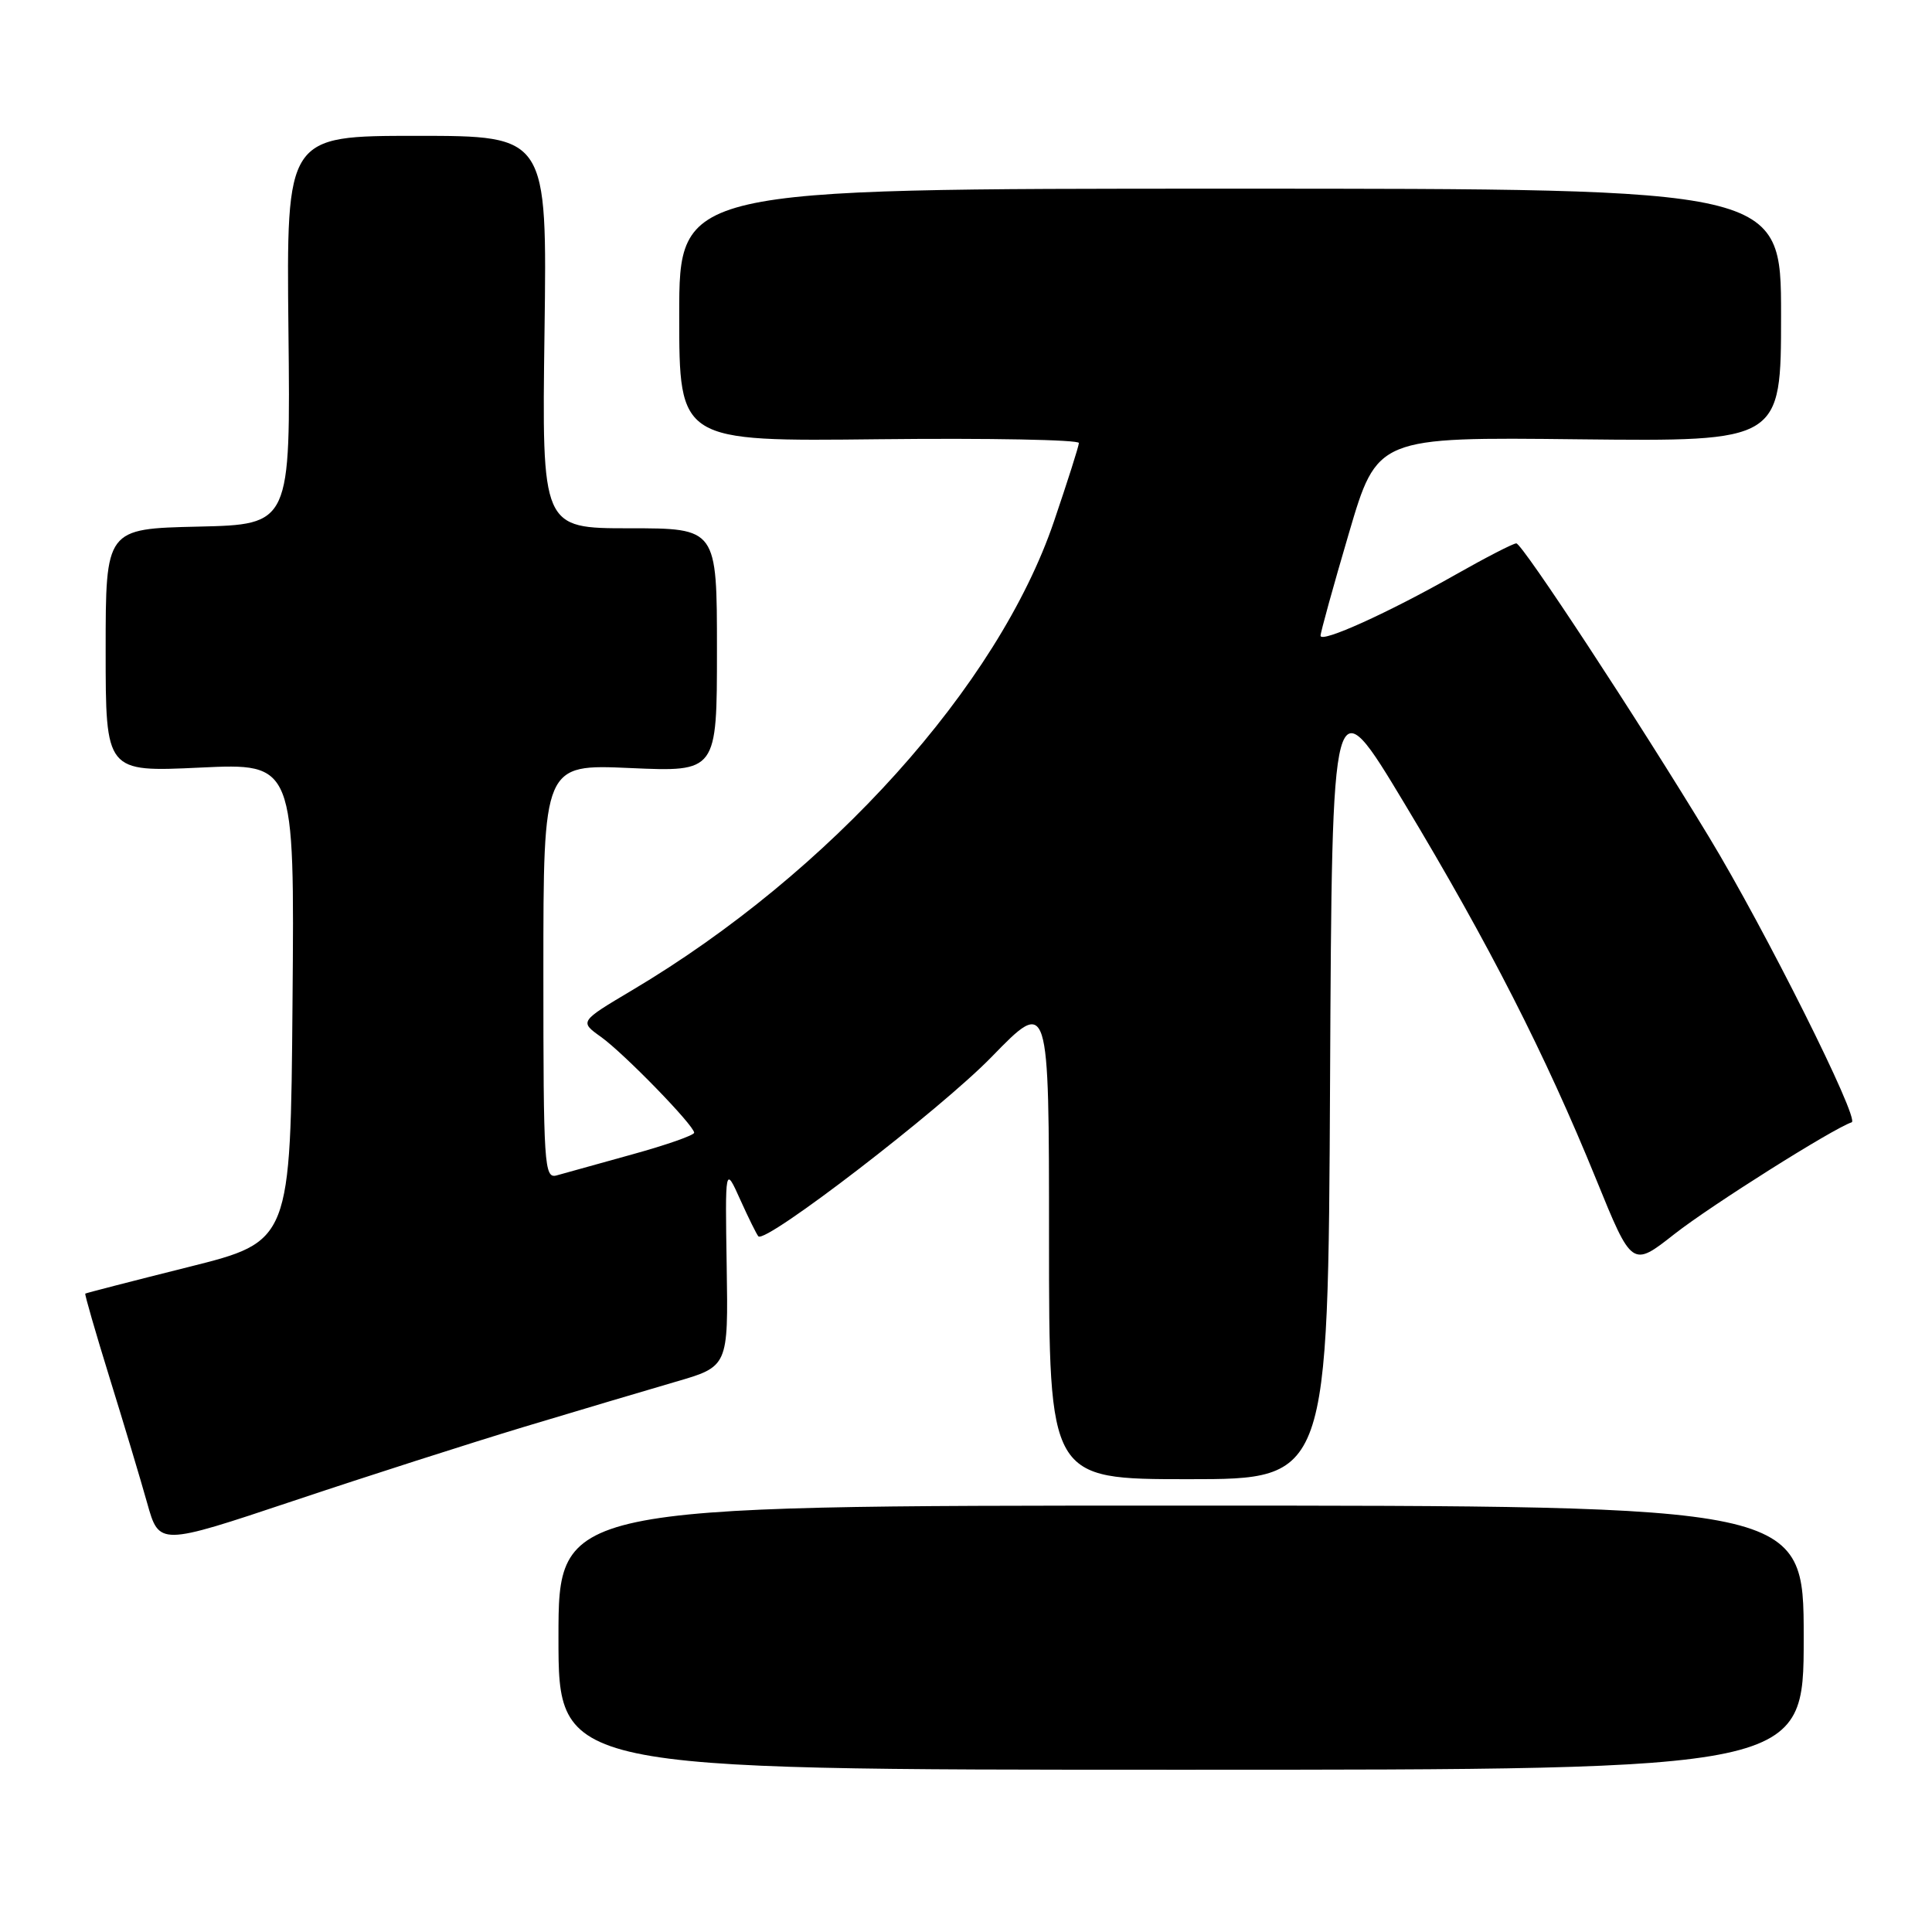 <?xml version="1.0" encoding="UTF-8" standalone="no"?>
<!DOCTYPE svg PUBLIC "-//W3C//DTD SVG 1.1//EN" "http://www.w3.org/Graphics/SVG/1.1/DTD/svg11.dtd" >
<svg xmlns="http://www.w3.org/2000/svg" xmlns:xlink="http://www.w3.org/1999/xlink" version="1.1" viewBox="0 0 256 256">
 <g >
 <path fill="currentColor"
d=" M 239.00 217.00 C 239.00 199.50 239.00 199.50 156.50 199.50 C 74.00 199.50 74.00 199.50 74.00 217.00 C 74.00 234.50 74.00 234.50 156.50 234.50 C 239.00 234.50 239.00 234.50 239.00 217.00 Z  M 69.50 189.05 C 76.65 186.90 85.65 184.22 89.50 183.10 C 96.50 181.07 96.50 181.07 96.29 167.78 C 96.08 154.50 96.08 154.50 98.09 158.97 C 99.20 161.43 100.28 163.61 100.49 163.82 C 101.48 164.81 124.62 147.01 131.39 140.05 C 139.00 132.23 139.00 132.23 139.00 164.11 C 139.00 196.00 139.00 196.00 157.49 196.00 C 175.98 196.00 175.98 196.00 176.24 143.25 C 176.50 90.50 176.50 90.50 186.12 106.50 C 197.29 125.07 204.78 139.76 211.48 156.22 C 216.25 167.94 216.25 167.94 221.87 163.52 C 226.73 159.71 242.83 149.56 245.36 148.71 C 246.47 148.34 233.86 123.13 226.44 110.89 C 216.99 95.29 201.70 72.00 200.92 72.00 C 200.51 72.00 196.88 73.87 192.84 76.16 C 183.96 81.20 175.01 85.25 174.98 84.24 C 174.97 83.83 176.65 77.74 178.72 70.71 C 182.48 57.91 182.48 57.91 209.24 58.21 C 236.00 58.50 236.00 58.50 236.00 41.75 C 236.00 25.00 236.00 25.00 163.00 25.00 C 90.00 25.00 90.00 25.00 90.00 41.75 C 90.00 58.50 90.00 58.50 116.50 58.20 C 131.07 58.04 142.98 58.27 142.96 58.70 C 142.94 59.14 141.45 63.81 139.66 69.08 C 132.26 90.87 109.98 115.64 83.76 131.21 C 76.78 135.36 76.78 135.36 79.64 137.40 C 82.69 139.59 91.95 149.10 91.98 150.09 C 91.99 150.42 88.29 151.72 83.75 152.97 C 79.21 154.23 74.71 155.48 73.75 155.75 C 72.11 156.20 72.00 154.44 72.00 128.75 C 72.00 101.26 72.00 101.26 83.50 101.77 C 95.00 102.28 95.00 102.28 95.00 86.14 C 95.00 70.00 95.00 70.00 83.40 70.00 C 71.80 70.00 71.80 70.00 72.15 44.00 C 72.50 18.00 72.50 18.00 55.22 18.00 C 37.95 18.00 37.95 18.00 38.22 43.75 C 38.50 69.50 38.50 69.50 26.25 69.78 C 14.00 70.06 14.00 70.06 14.00 86.18 C 14.00 102.30 14.00 102.30 26.51 101.71 C 39.03 101.12 39.03 101.12 38.76 132.81 C 38.50 164.50 38.50 164.50 25.00 167.88 C 17.57 169.74 11.41 171.33 11.30 171.41 C 11.20 171.49 12.64 176.49 14.51 182.53 C 16.38 188.56 18.63 196.05 19.50 199.16 C 21.09 204.82 21.09 204.82 38.80 198.90 C 48.53 195.64 62.35 191.21 69.50 189.05 Z "/>
</g>
</svg>